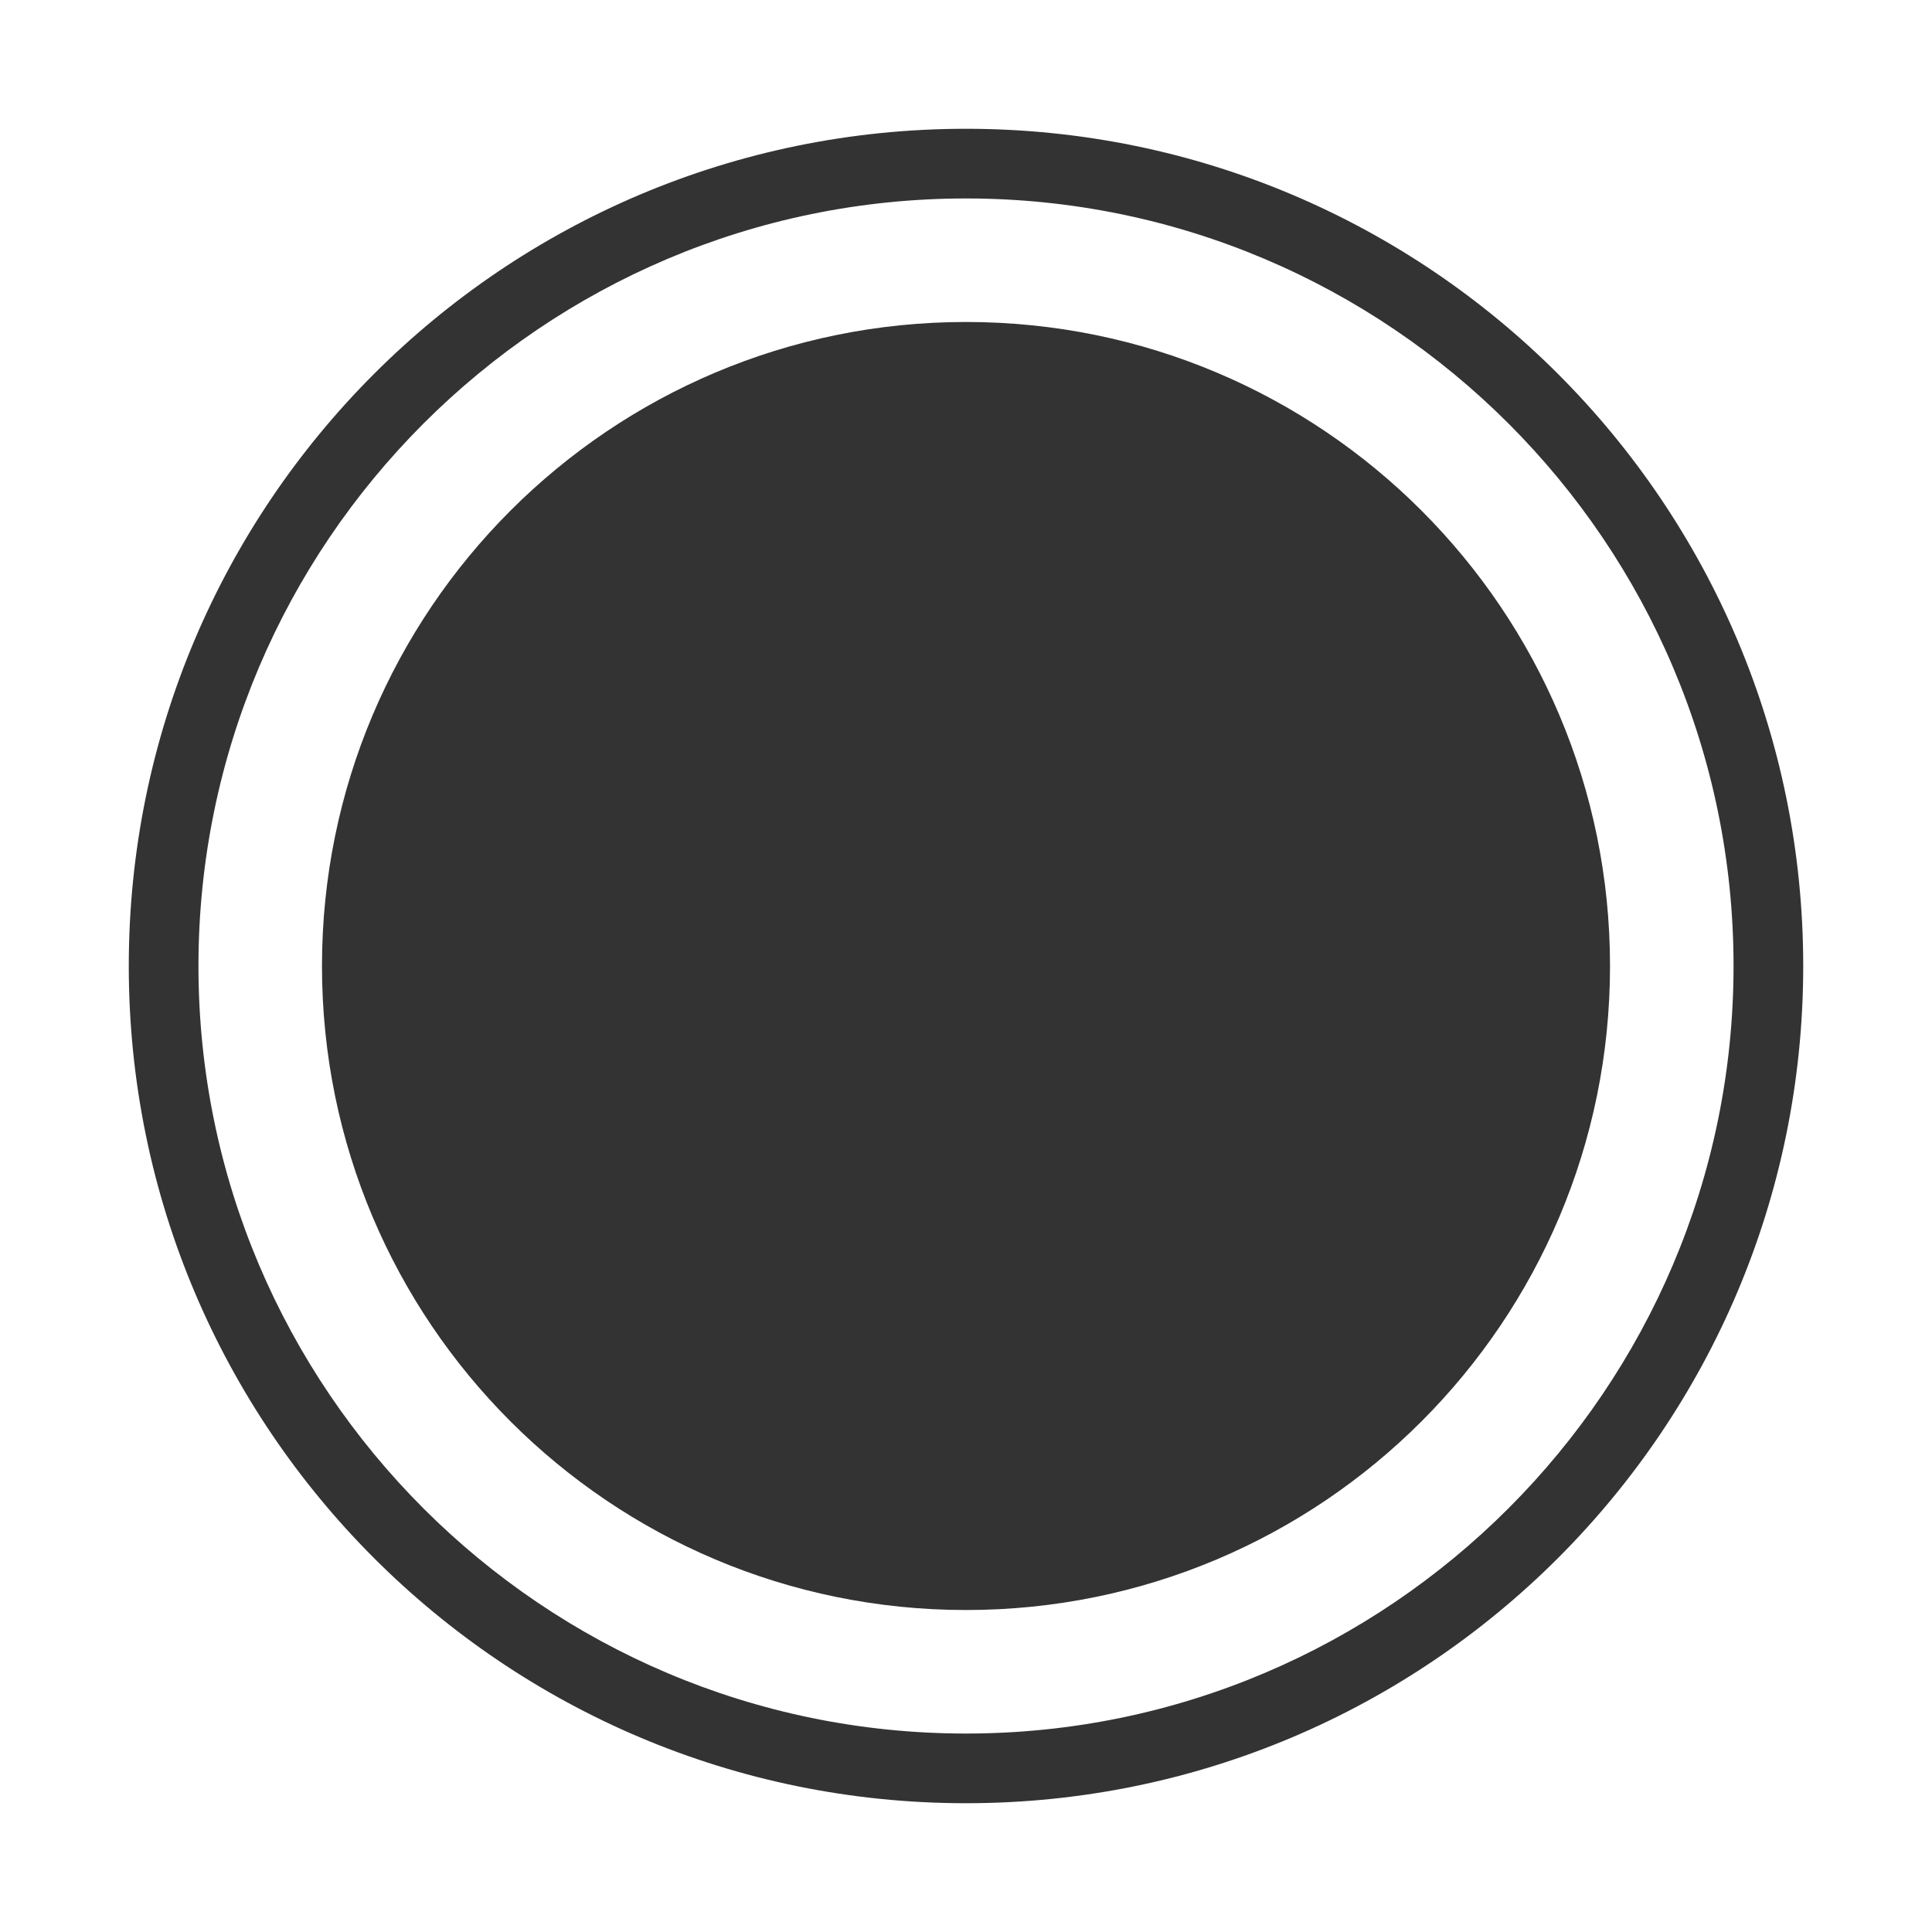 <?xml version="1.0" encoding="utf-8"?>
<!-- Generated by IcoMoon.io -->
<!DOCTYPE svg PUBLIC "-//W3C//DTD SVG 1.1//EN" "http://www.w3.org/Graphics/SVG/1.1/DTD/svg11.dtd">
<svg version="1.1" xmlns="http://www.w3.org/2000/svg" xmlns:xlink="http://www.w3.org/1999/xlink" width="32" height="32" viewBox="0 0 32 32">
<path fill="#333333" d="M16 2.133c-7.66 0-13.867 6.207-13.867 13.867s6.207 13.867 13.867 13.867c7.66 0 13.867-6.207 13.867-13.867s-6.207-13.867-13.867-13.867zM16 28.713c-7.007 0-12.713-5.7-12.713-12.713 0-7.007 5.7-12.713 12.713-12.713 7.007 0 12.713 5.7 12.713 12.713 0 7.007-5.707 12.713-12.713 12.713z"></path>
<path fill="#333333" d="M16 5.333c-5.893 0-10.667 4.773-10.667 10.667s4.773 10.667 10.667 10.667c5.893 0 10.667-4.773 10.667-10.667s-4.773-10.667-10.667-10.667z"></path>
</svg>
